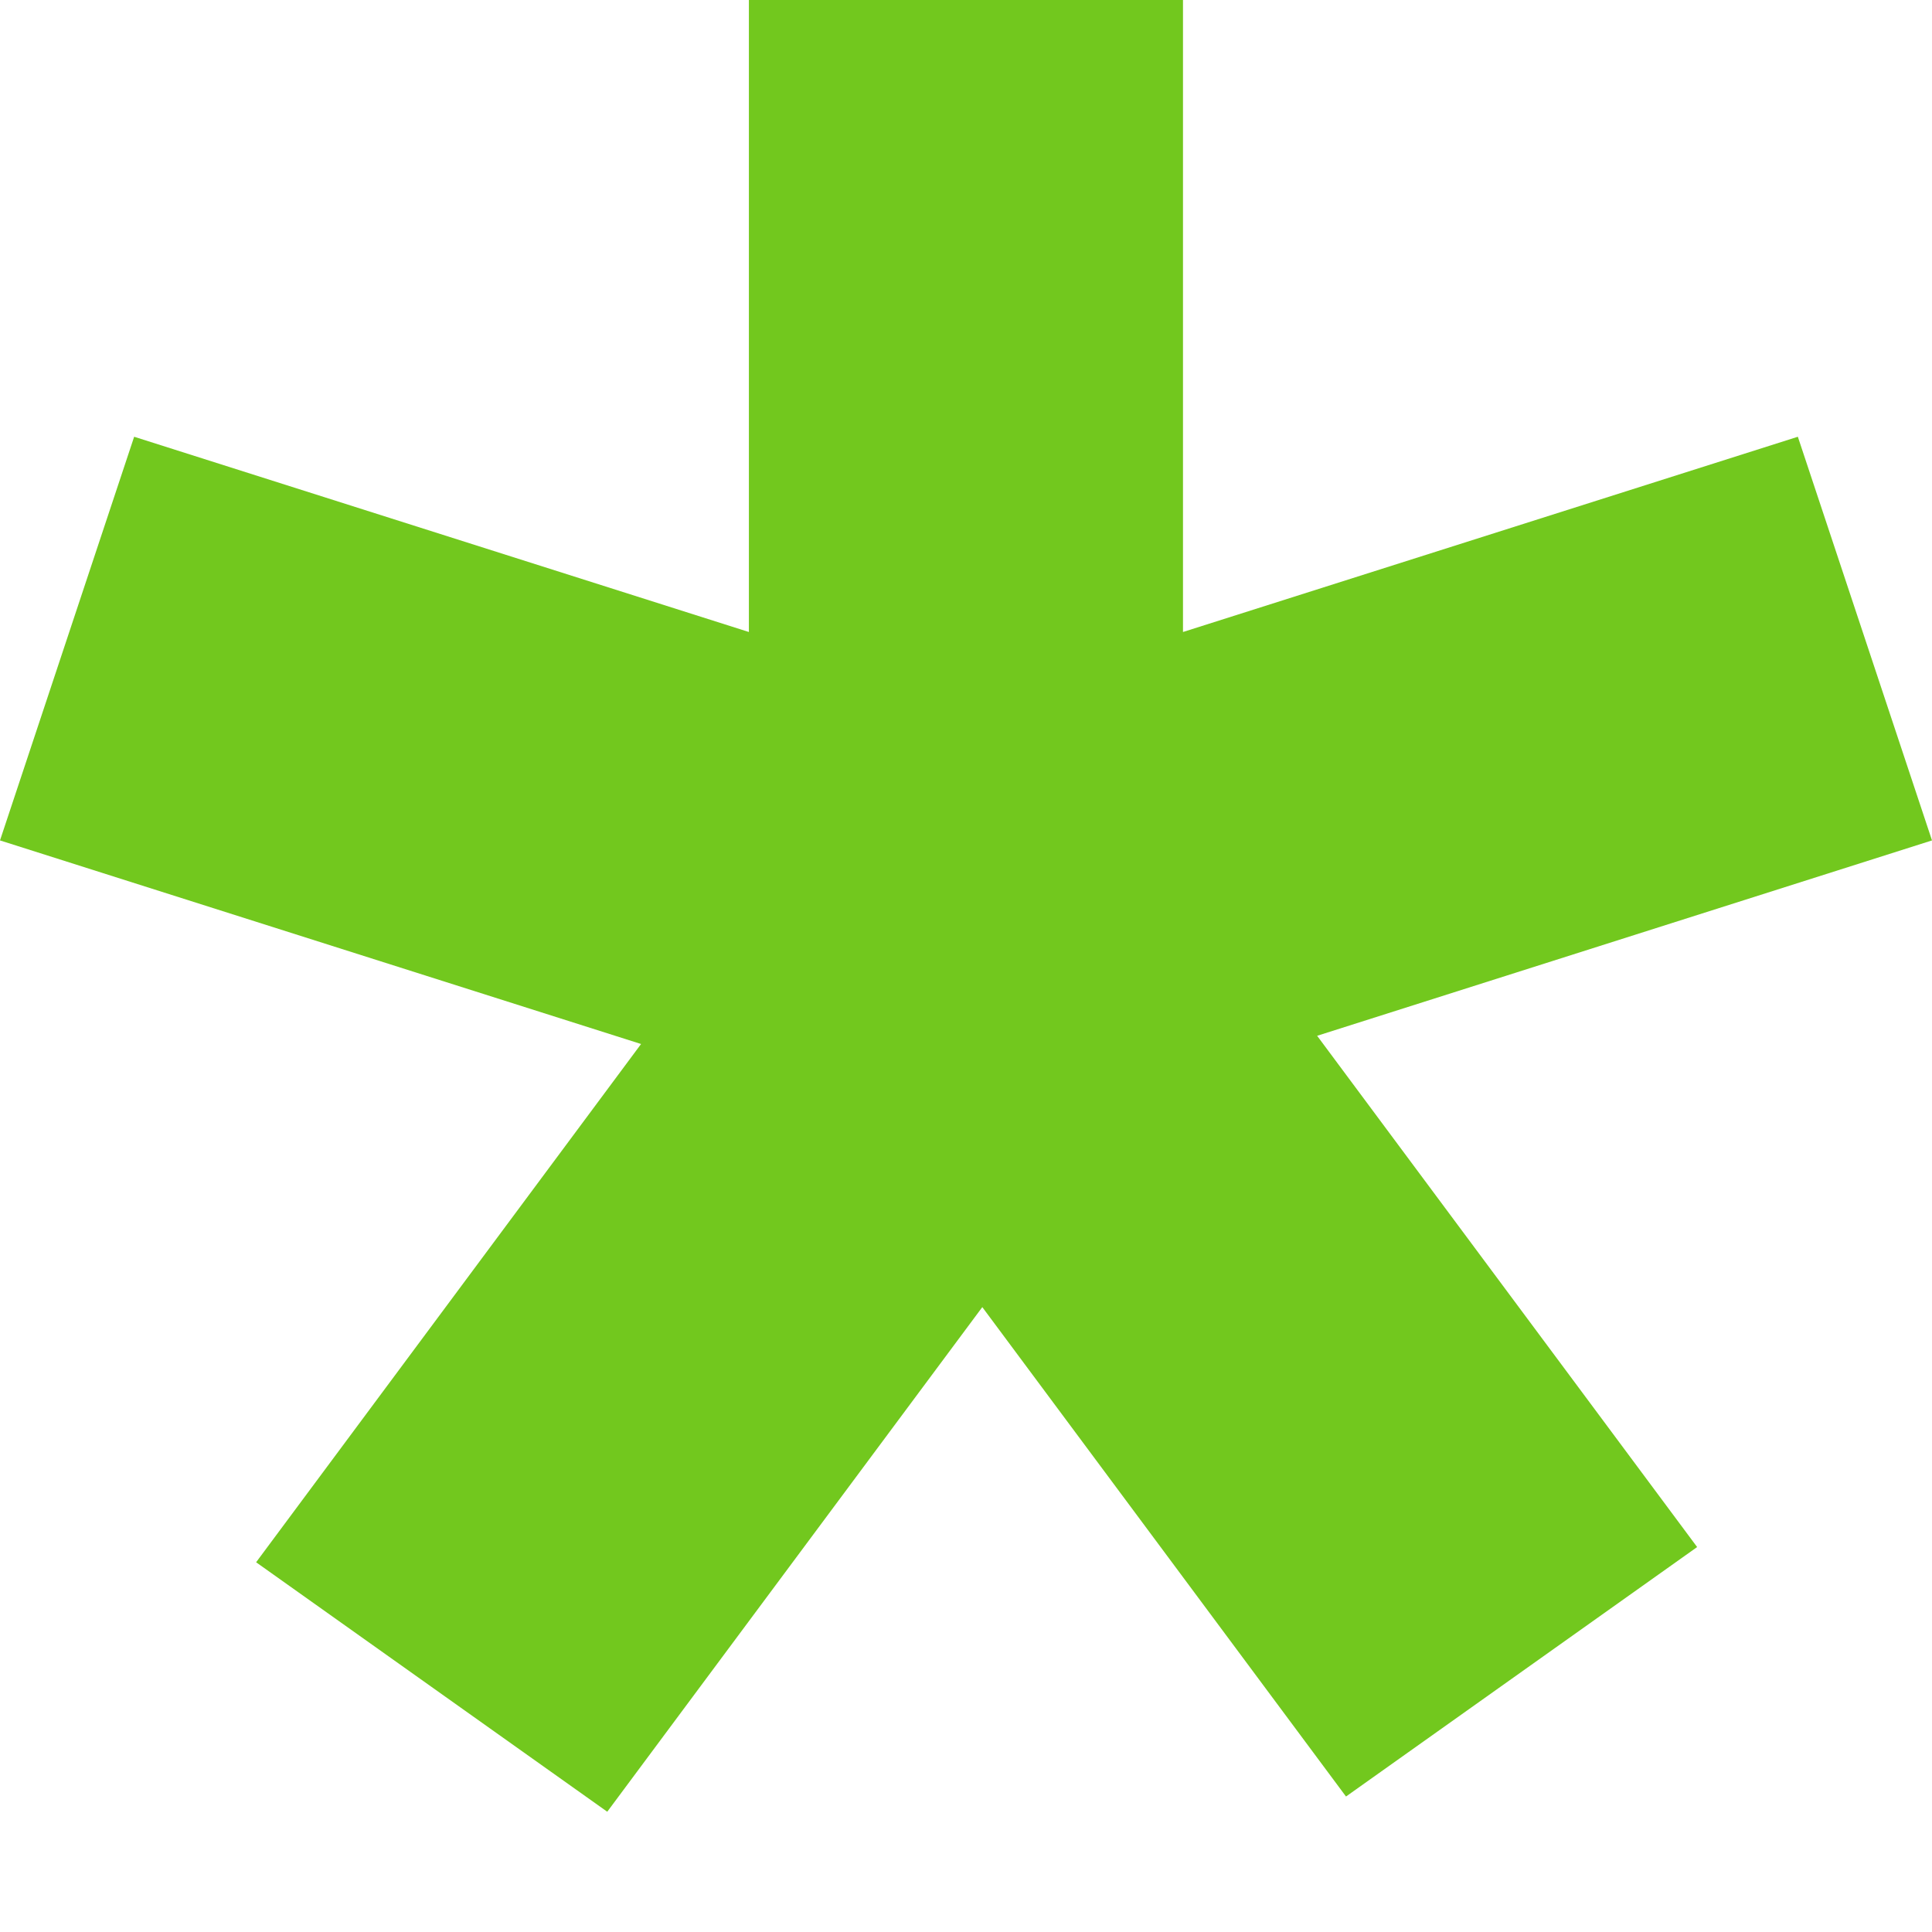 <svg width="16" height="16" viewBox="0 0 16 16" fill="none" xmlns="http://www.w3.org/2000/svg">
<path fill-rule="evenodd" clip-rule="evenodd" d="M0 6.96L5.309 8.646L2.121 12.938L5.029 15.004L8.135 10.825L11.147 14.878L14.055 12.812L10.908 8.578L16 6.96L14.889 3.617L9.797 5.234V0C8.599 0 7.401 0 6.202 0V5.234L1.111 3.617L0 6.96Z" fill="#72C81E"/>
</svg>
